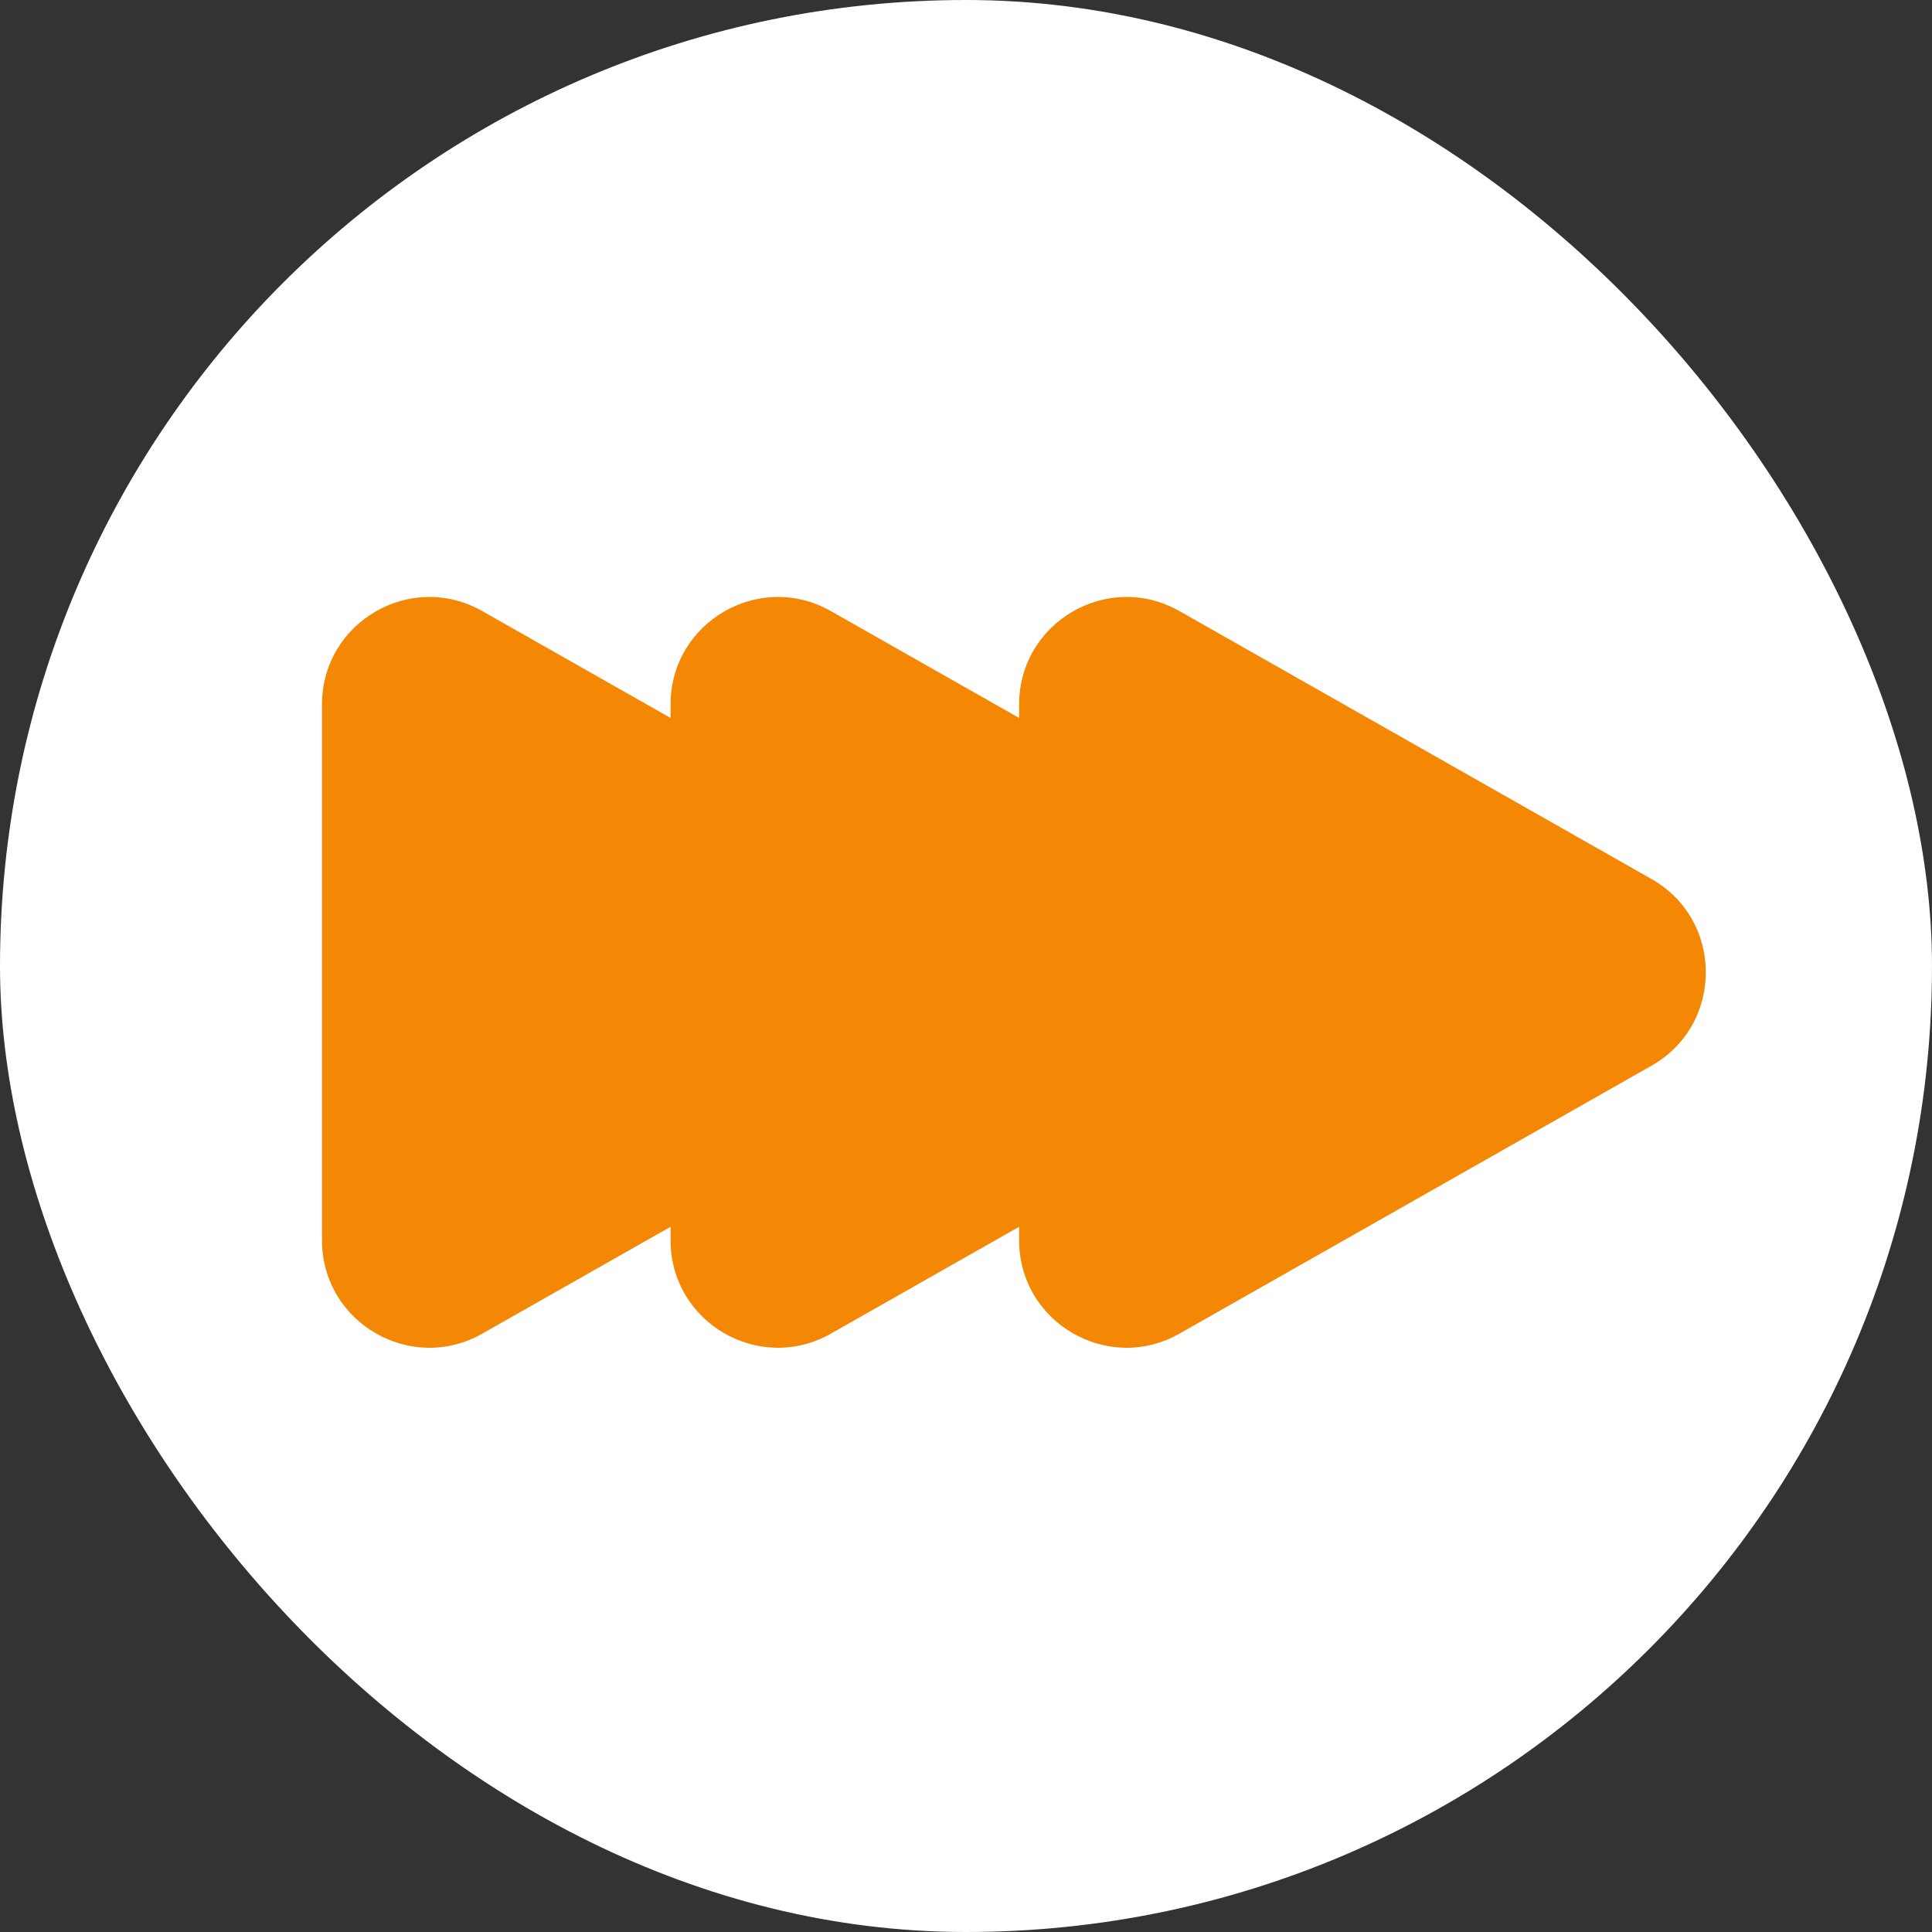 <svg width="36" height="36" viewBox="0 0 36 36" fill="none" xmlns="http://www.w3.org/2000/svg">
<rect x="0" y="0" width="36" height="36" fill="#333333" stroke="none"/>
<rect width="36" height="36" rx="18" fill="white"/>
<path fill-rule="evenodd" clip-rule="evenodd" d="M18.99 13.378L15.482 11.387C14.149 10.63 12.495 11.593 12.495 13.126V13.378L8.987 11.387C7.654 10.63 6 11.593 6 13.126V23.11C6 24.644 7.654 25.607 8.987 24.85L12.495 22.859V23.11C12.495 24.644 14.149 25.607 15.482 24.85L18.99 22.859V23.11C18.99 24.644 20.645 25.607 21.978 24.85L30.773 19.858C32.123 19.091 32.123 17.145 30.773 16.379L21.978 11.387C20.645 10.63 18.99 11.593 18.99 13.126V13.378Z" fill="#F48703"/>
</svg>
